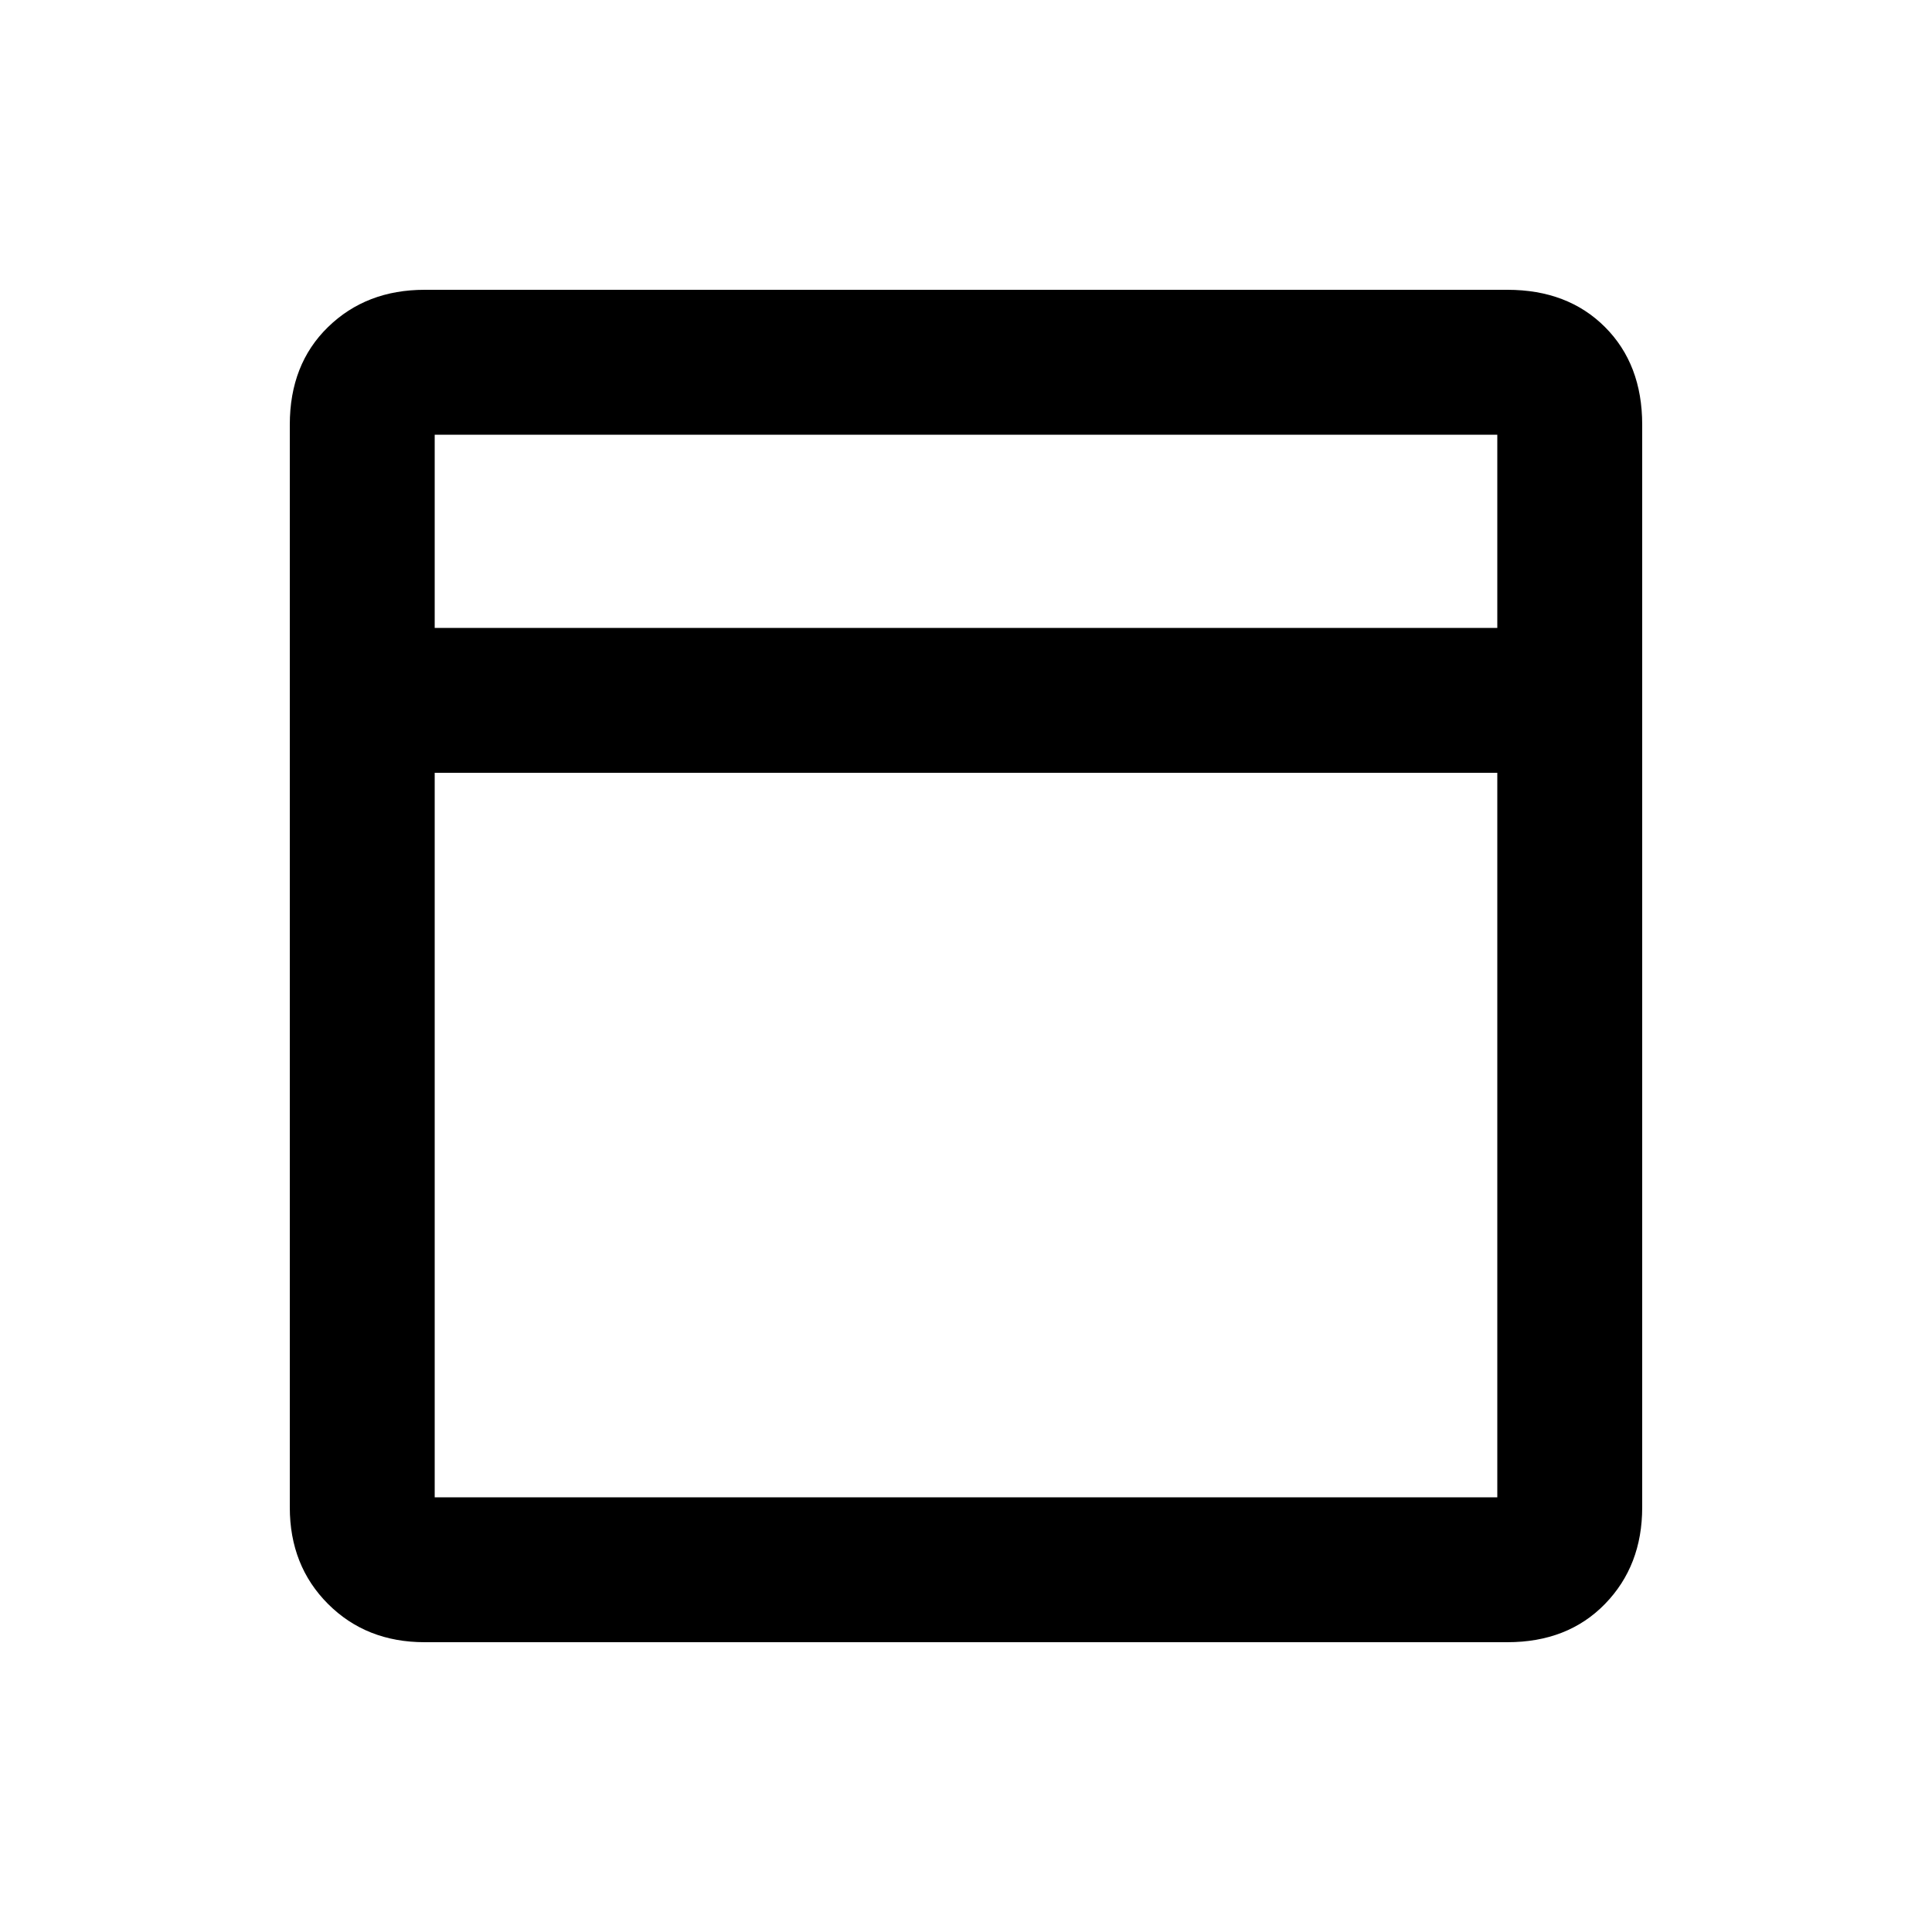 <svg xmlns="http://www.w3.org/2000/svg" viewBox="0 -960 960 960"><path d="M211-144q-29 0-48-19t-19-48v-538q0-30 19-48.5t48-18.5h538q30 0 48.5 18.5T816-749v538q0 29-18.5 48T749-144H211Zm5-504h528v-96H216v96Zm528 72H216v360h528v-360Zm-528-72v72-72Zm0 0v-96 96Zm0 72v360-360Z"/></svg>
